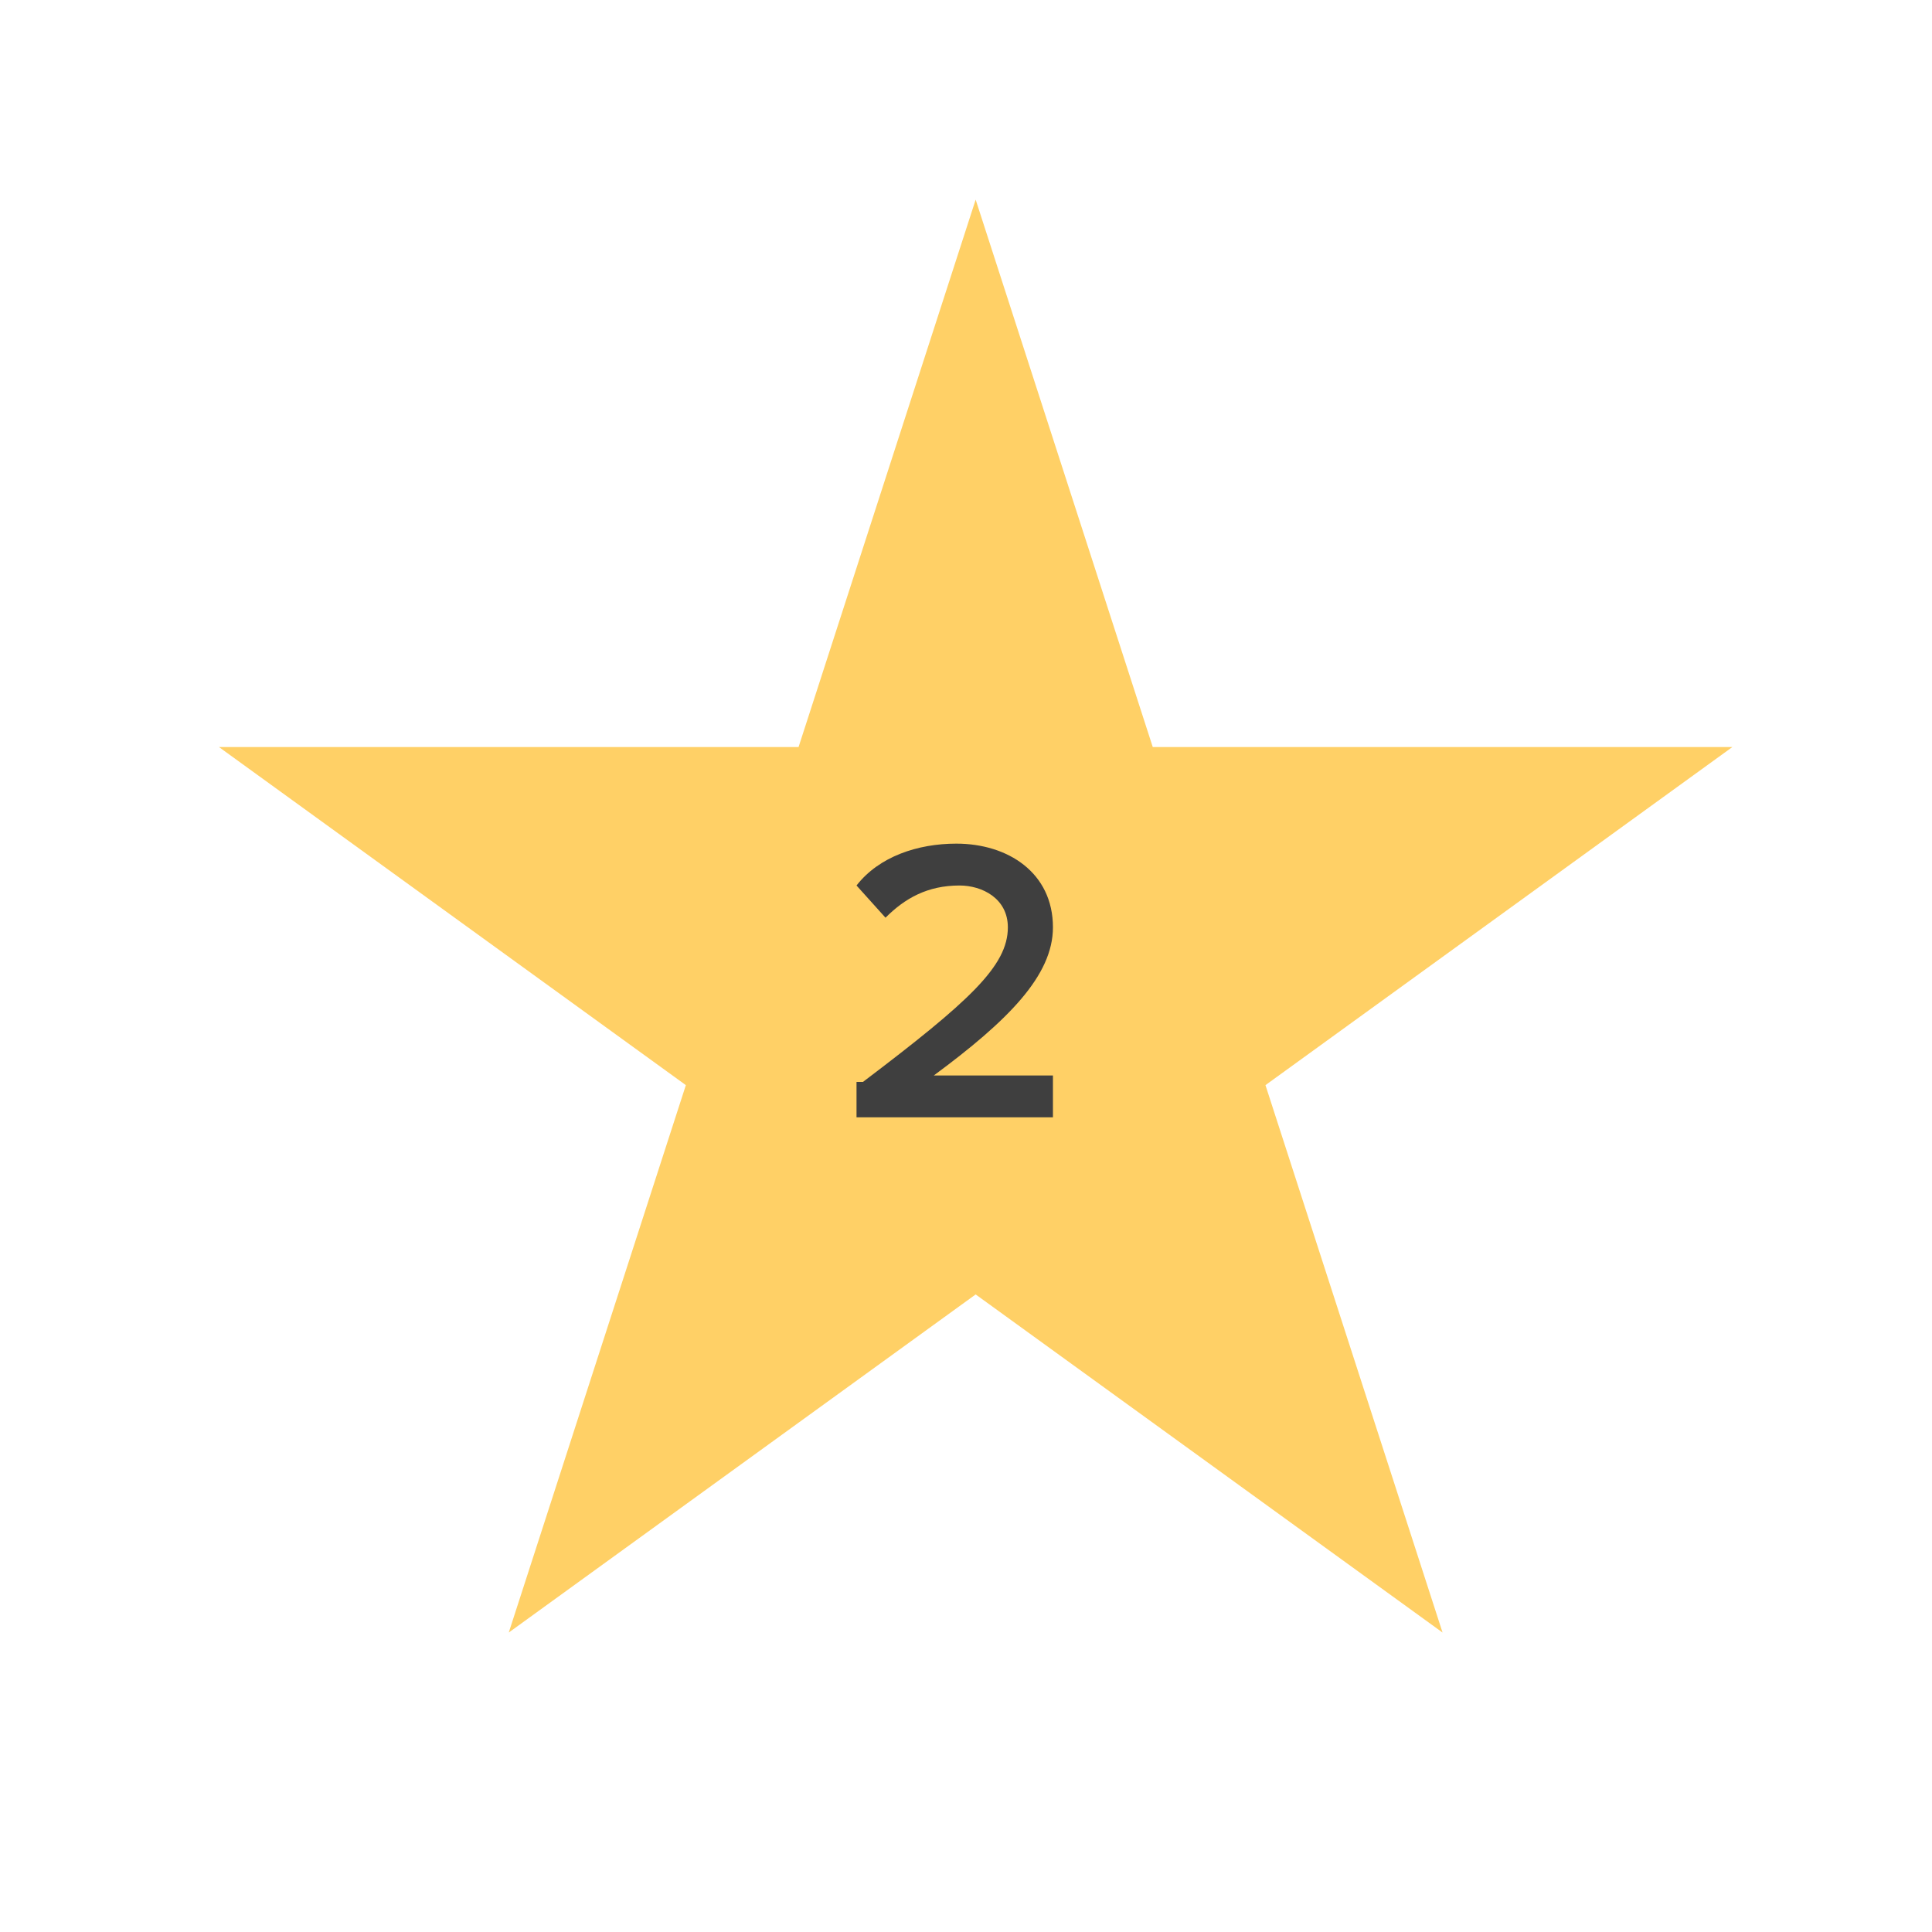 <?xml version="1.0" encoding="utf-8"?>
<!-- Generator: Adobe Illustrator 20.1.0, SVG Export Plug-In . SVG Version: 6.00 Build 0)  -->
<svg version="1.1" id="Layer_1" xmlns="http://www.w3.org/2000/svg" xmlns:xlink="http://www.w3.org/1999/xlink" x="0px" y="0px"
	 viewBox="0 0 60 60" style="enable-background:new 0 0 60 60;" xml:space="preserve">
<style type="text/css">
	.st0{fill:#5B8FFD;}
	.st1{fill:#FFFFFF;}
	.st2{fill:#F77669;}
	.st3{fill:#FFD066;}
	.st4{fill:#3F3F3F;}
	.st5{fill:#F3C160;}
	.st6{fill:#F2625A;}
	.st7{fill:#FFFFFF;stroke:#FFFFFF;stroke-width:0.961;stroke-miterlimit:10;}
	.st8{fill:#333333;}
	.st9{fill:#6251DA;}
	.st10{fill:#FC7E47;}
	.st11{fill:#F0FC93;}
	.st12{fill:#828BFF;}
	.st13{fill:#7AB7FF;}
	.st14{fill:#B0D8FF;}
</style>
<g>
	<polygon class="st3" points="30.3,6.2 35.8,23.2 53.8,23.2 39.3,33.7 44.8,50.7 30.3,40.2 15.8,50.7 21.3,33.7 6.8,23.2 24.8,23.2 
			"/>
	<g>
		<path class="st4" d="M26.8,33.6c3.3-2.5,4.5-3.6,4.5-4.8c0-0.9-0.8-1.3-1.5-1.3c-1,0-1.7,0.4-2.3,1l-0.9-1
			c0.7-0.9,1.9-1.3,3.1-1.3c1.6,0,3,0.9,3,2.6c0,1.5-1.4,2.9-3.7,4.6h3.7v1.3h-6.1V33.6z"/>
	</g>
</g>
</svg>
